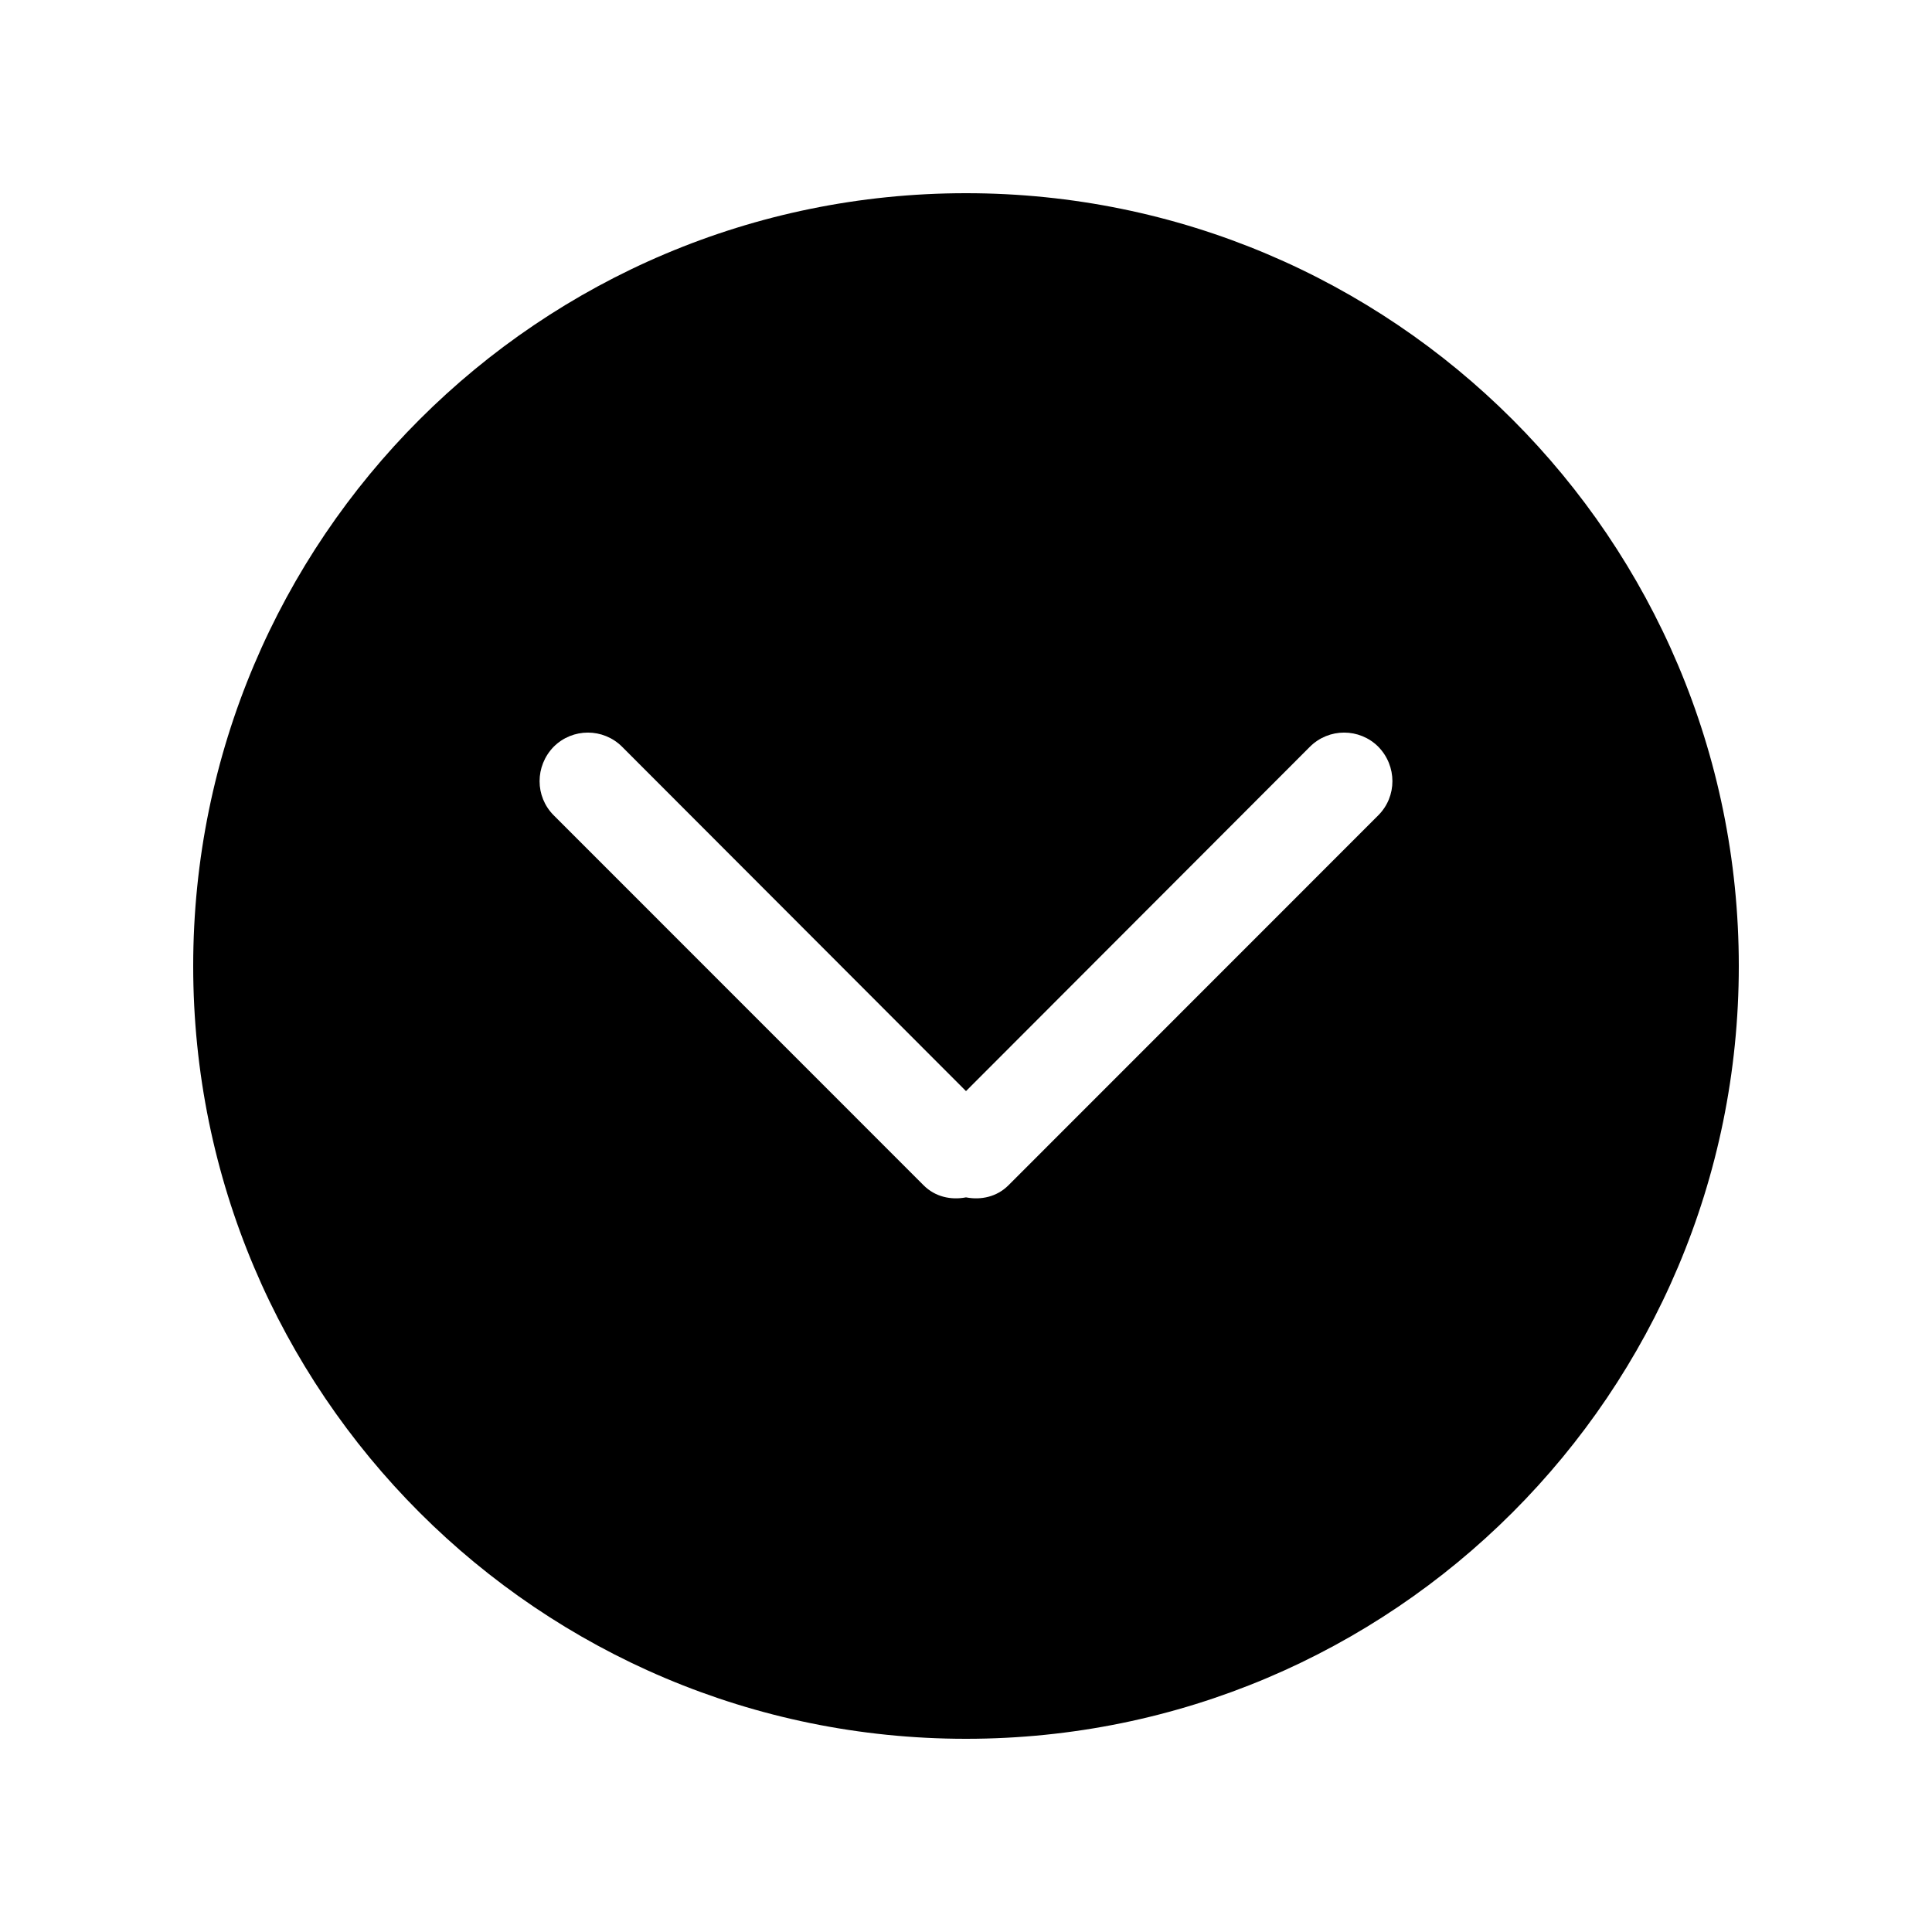 <!-- Generated by IcoMoon.io -->
<svg version="1.1" xmlns="http://www.w3.org/2000/svg" width="40" height="40" viewBox="0 0 40 40">
<title>bm-chevron-down-circle1</title>
<path d="M28.536 16.88l-7.657 7.66c-0.24 0.24-0.568 0.31-0.879 0.25-0.311 0.060-0.639-0.010-0.878-0.25l-7.658-7.66c-0.39-0.39-0.39-1.020 0-1.42 0.391-0.39 1.024-0.39 1.415 0l7.121 7.13 7.121-7.13c0.391-0.39 1.024-0.39 1.415 0 0.39 0.4 0.39 1.030 0 1.42v0zM20 4c-8.836 0-16 7.16-16 16s7.164 16 16 16c8.837 0 16-7.16 16-16s-7.163-16-16-16v0z"></path>
</svg>
